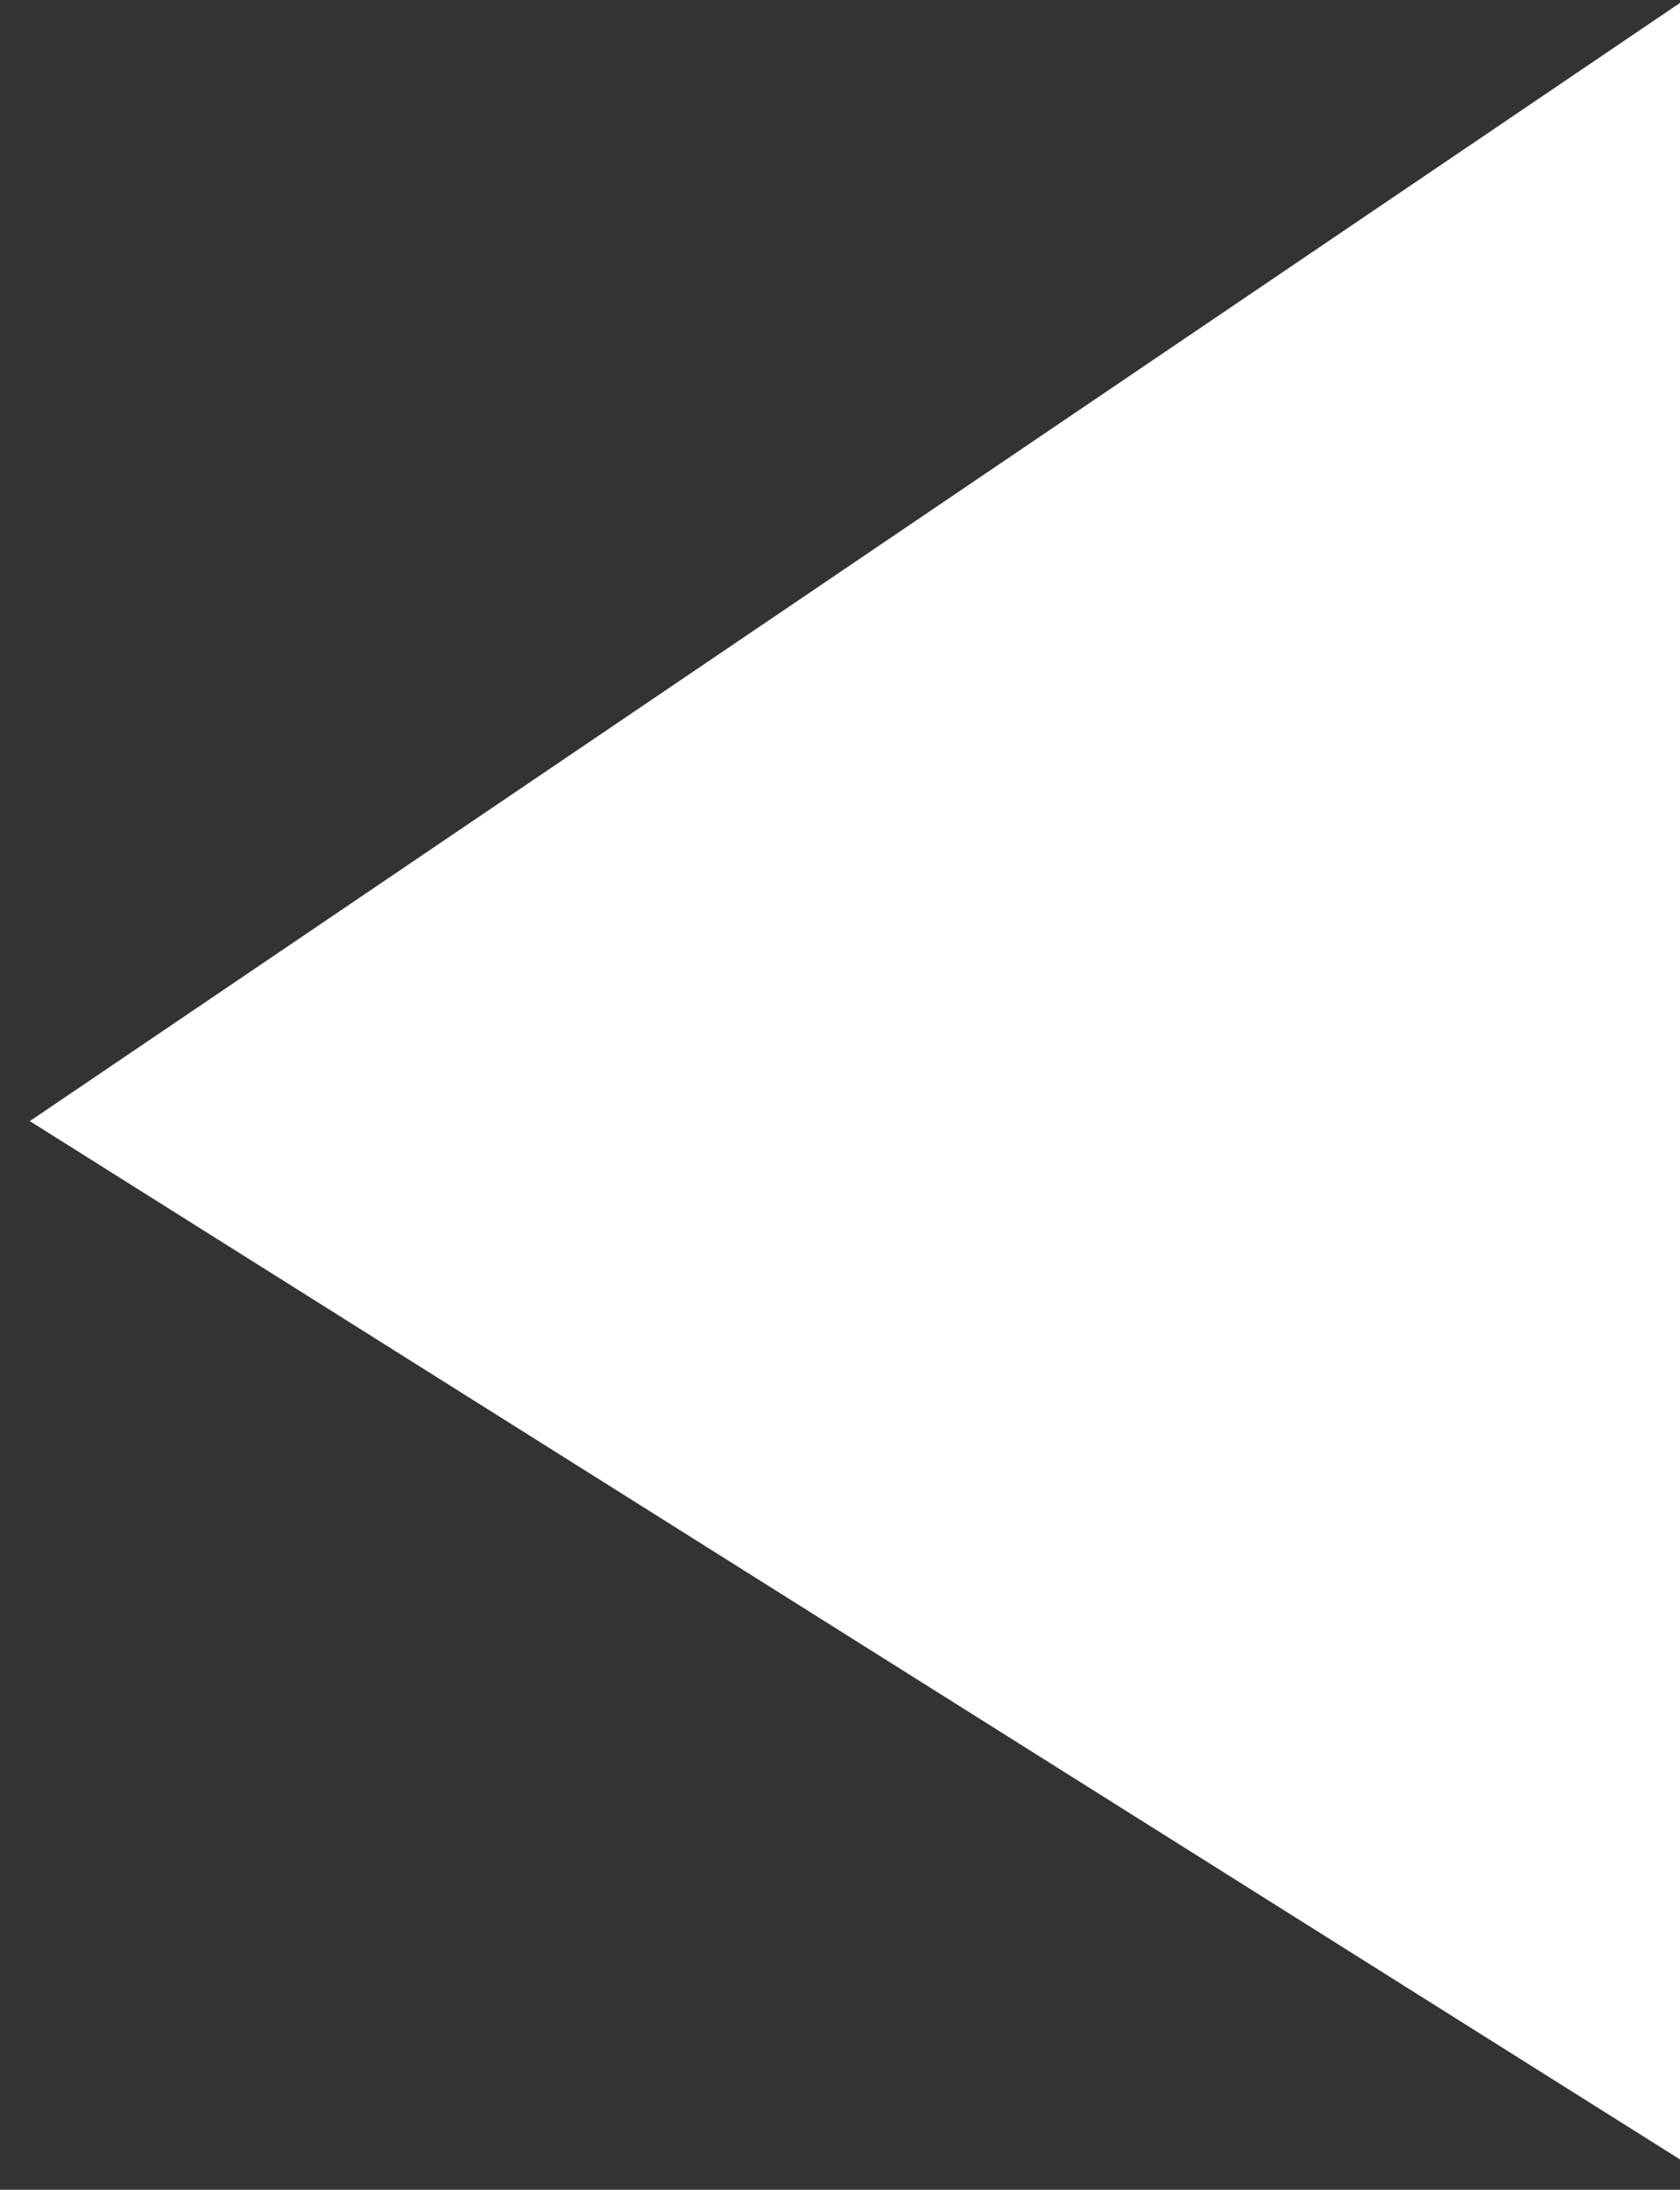 <svg width="33" height="43" viewBox="0 0 33 43" fill="none" xmlns="http://www.w3.org/2000/svg">
<rect x="0" y="0" width="33" height="43" fill="#333333" stroke="none"/>
<path d="M1.5 22L32.5 1V41.5L1.5 22Z" fill="white" stroke="white"/>
</svg>
